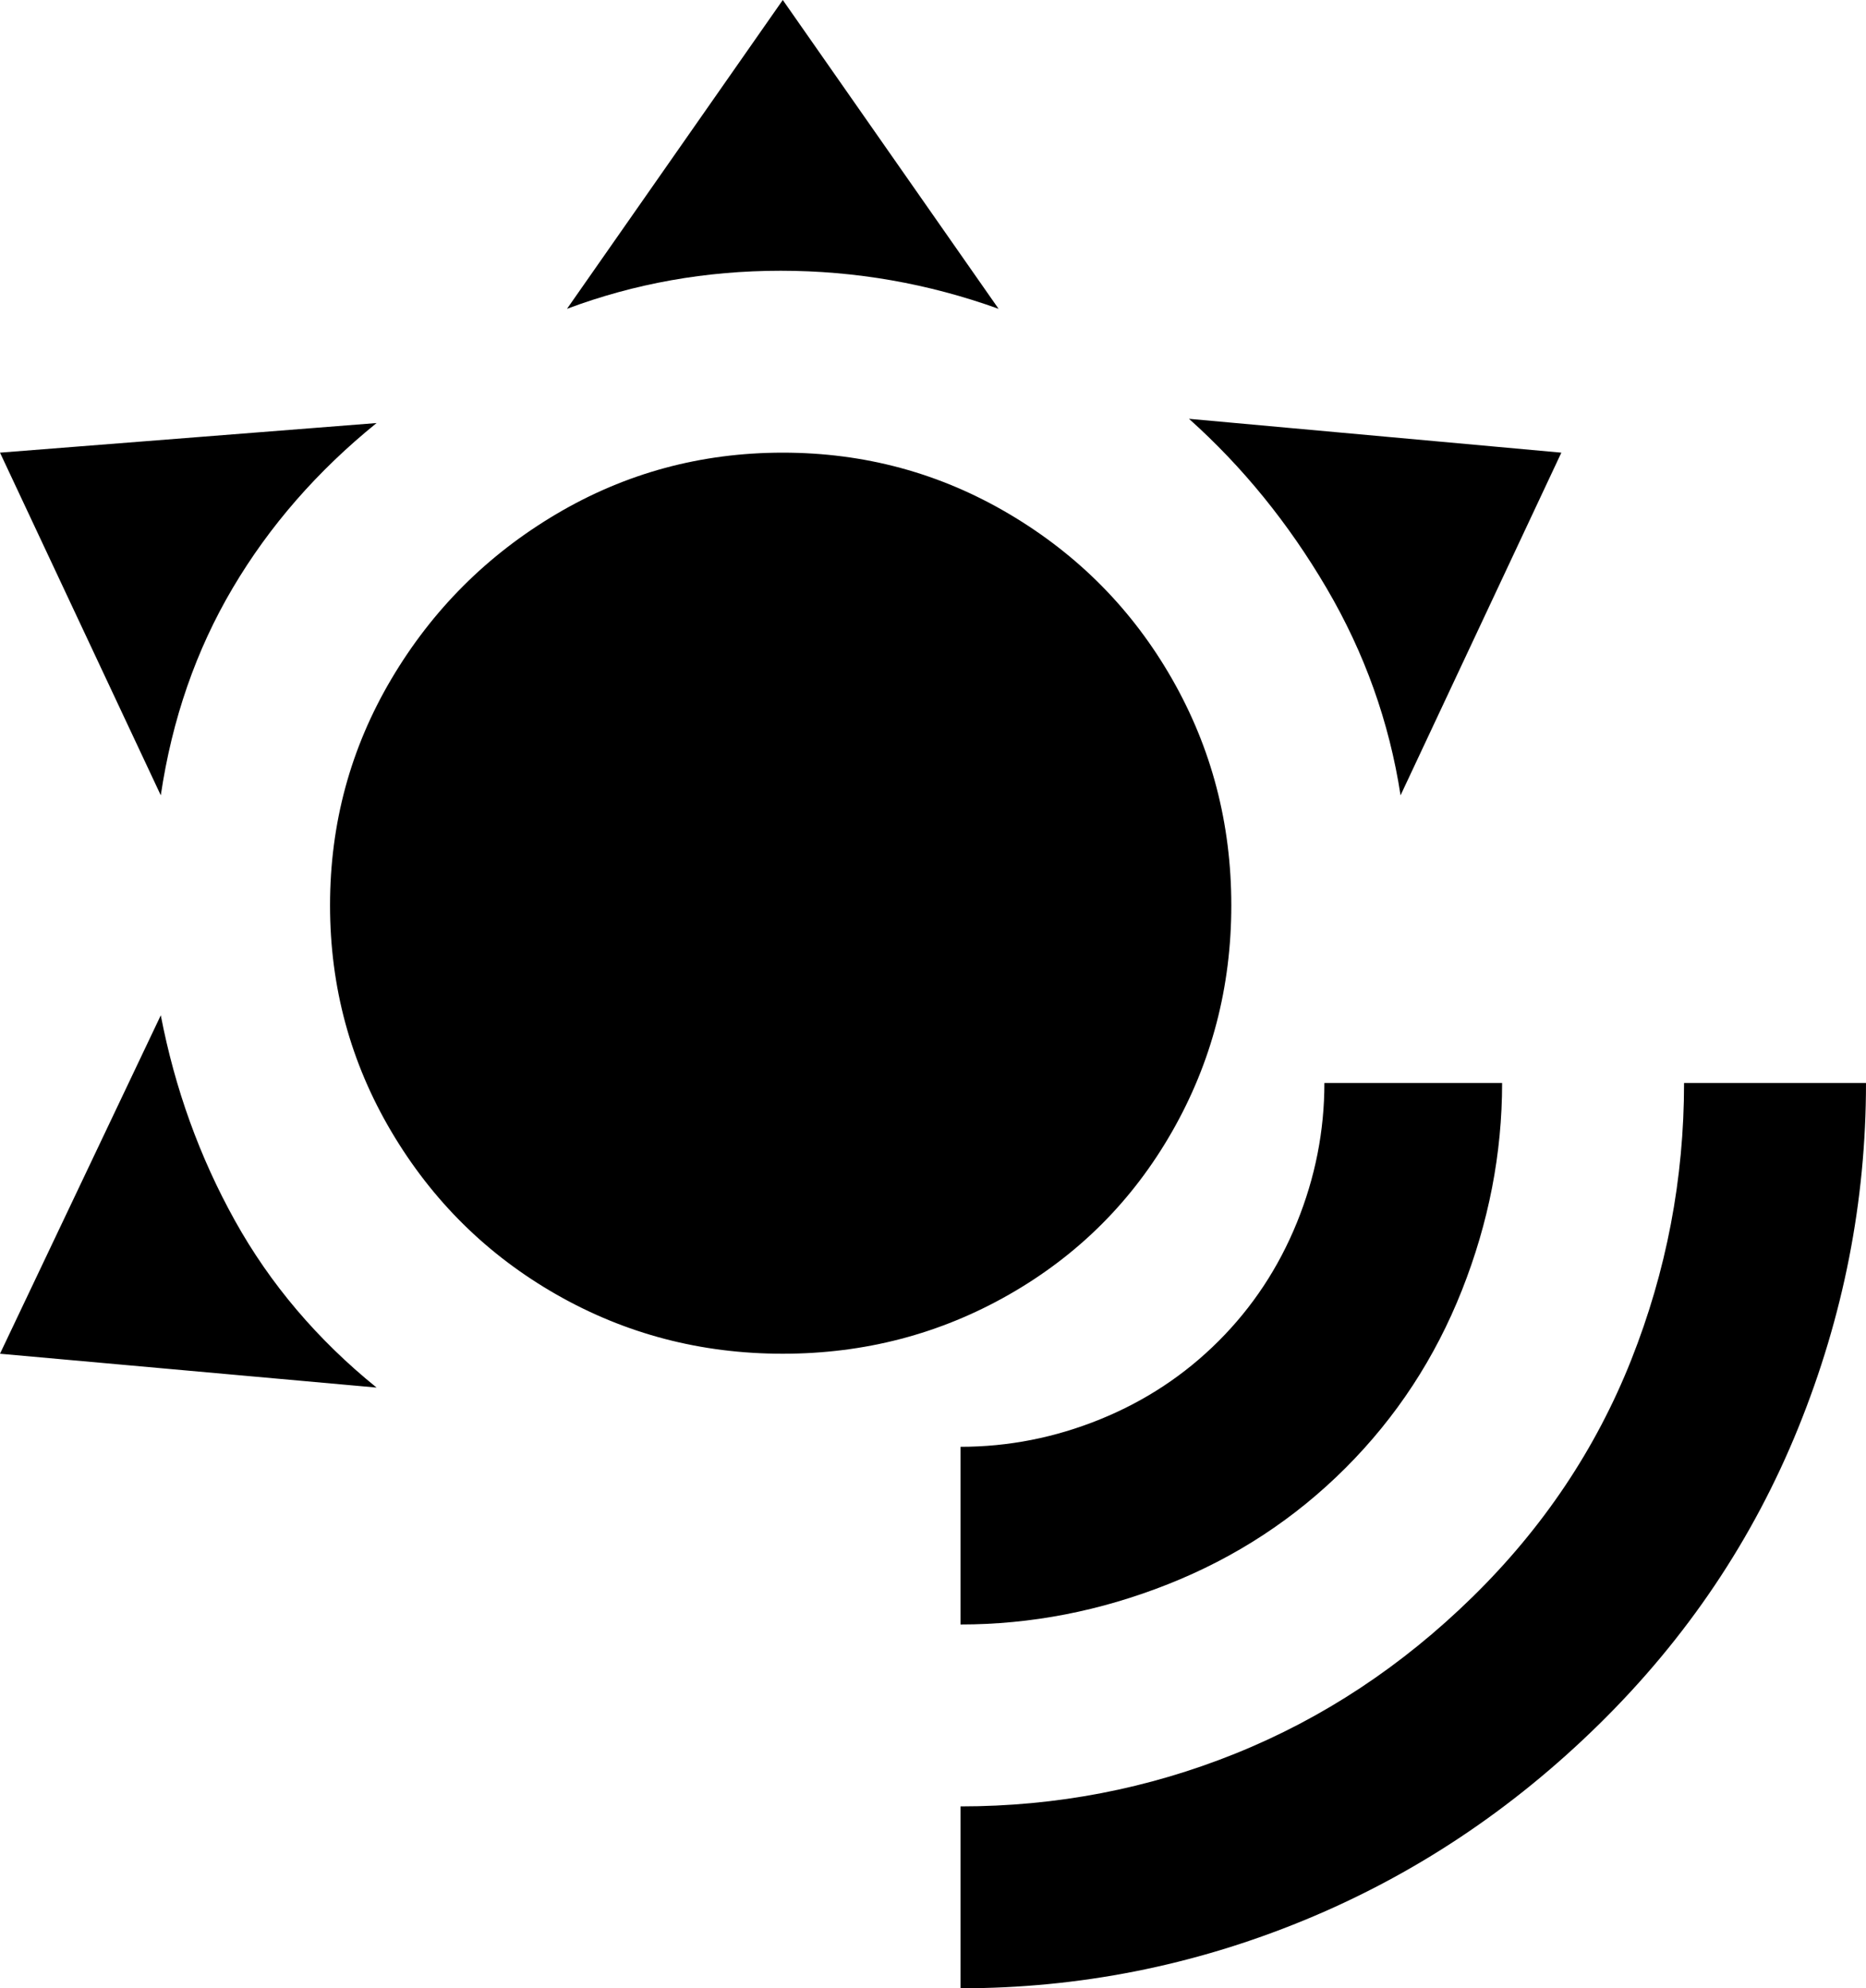 <svg xmlns="http://www.w3.org/2000/svg" viewBox="50 -43 441 470">
      <g transform="scale(1 -1) translate(0 -384)">
        <path d="M235 320Q264 320 288.5 305.5Q313 291 327.0 266.5Q341 242 341.0 213.0Q341 184 327.0 159.5Q313 135 288.5 121.0Q264 107 235.0 107.0Q206 107 181.5 121.0Q157 135 142.5 159.5Q128 184 128.0 213.0Q128 242 142.5 266.5Q157 291 181.5 305.5Q206 320 235 320ZM235 427 286 354Q261 363 234.5 363.0Q208 363 184 354ZM50 320 139 327Q118 310 105.0 288.0Q92 266 88 239ZM50 107 88 187Q93 161 105.5 138.5Q118 116 139 99ZM419 320 381 239Q377 265 363.5 288.0Q350 311 331 328ZM491 171H448Q448 137 435.5 105.5Q423 74 398.0 49.5Q373 25 342.0 12.5Q311 0 277 0V-43Q319 -43 358.0 -27.0Q397 -11 428.0 19.5Q459 50 475.0 89.5Q491 129 491 171ZM405 171H363Q363 154 356.5 138.0Q350 122 338.0 110.0Q326 98 310.0 91.5Q294 85 277 85V43Q302 43 326.0 52.5Q350 62 368.0 80.0Q386 98 395.5 122.0Q405 146 405 171Z" />
      </g>
    </svg>